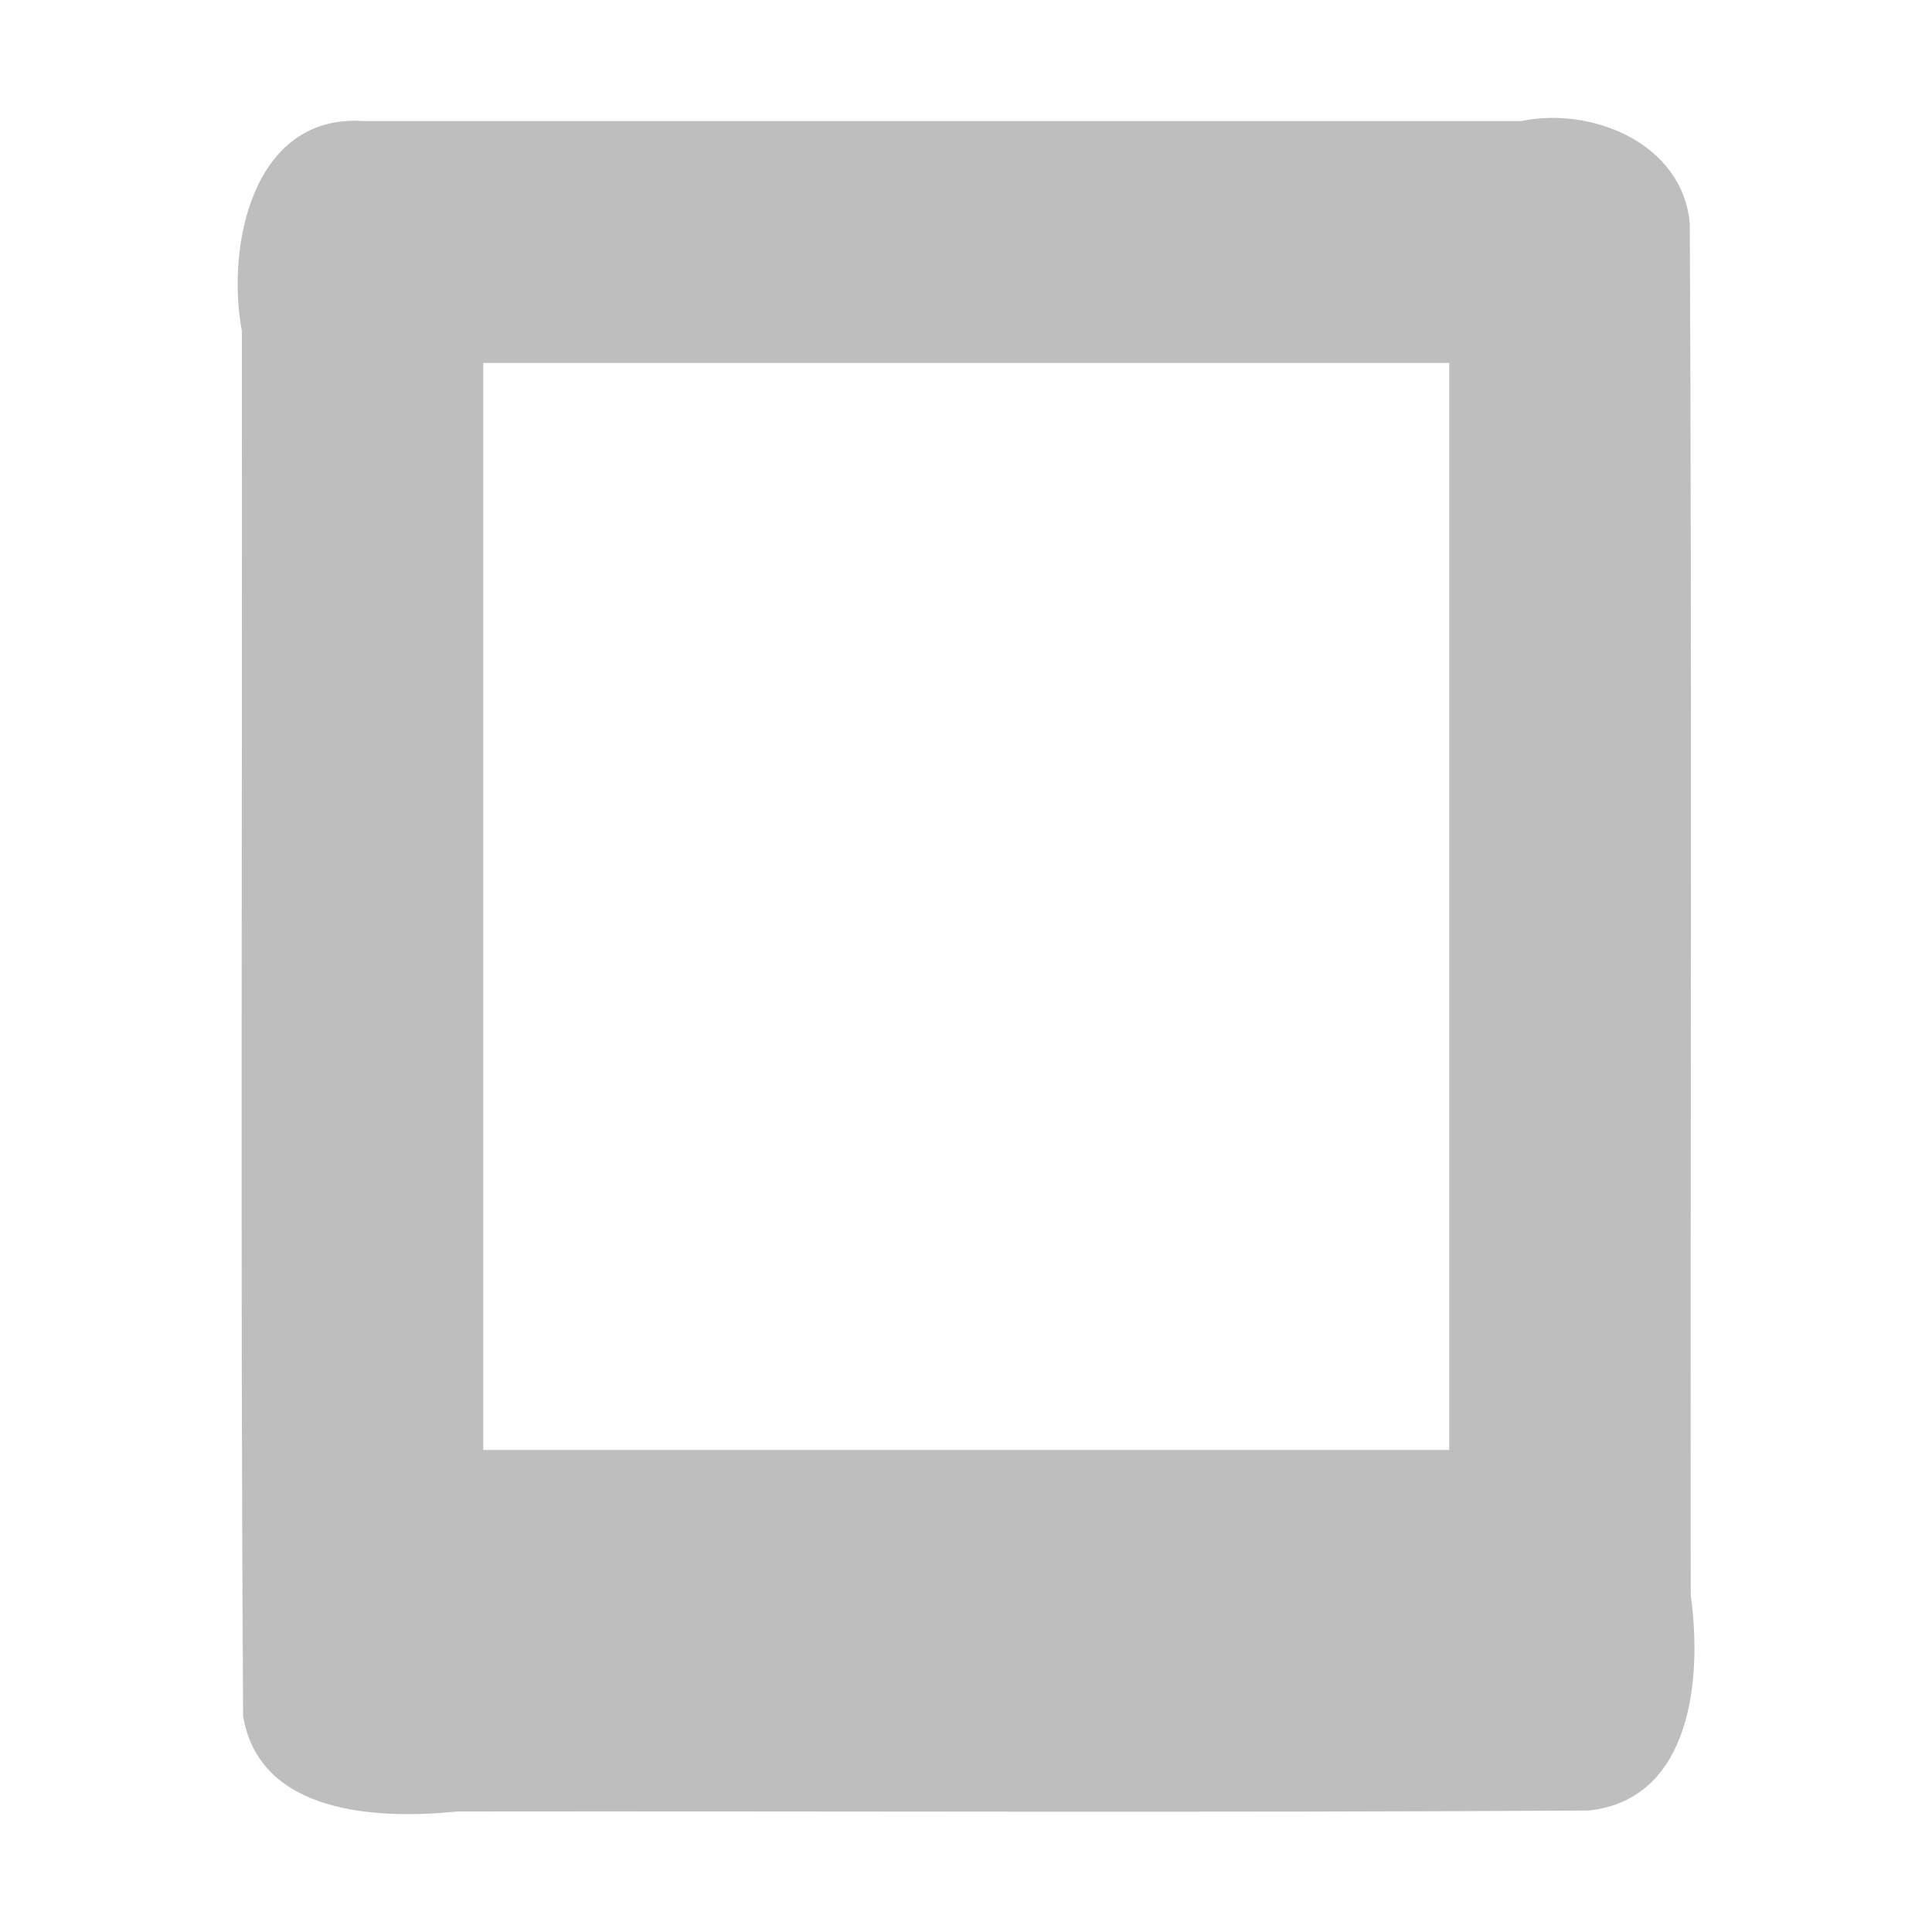 <?xml version="1.0" encoding="UTF-8" standalone="no"?><!DOCTYPE svg PUBLIC "-//W3C//DTD SVG 1.1//EN" "http://www.w3.org/Graphics/SVG/1.1/DTD/svg11.dtd"><svg height="64" id="svg6" version="1.1" viewBox="0 0 16 16.0" width="64" xmlns="http://www.w3.org/2000/svg"><defs id="defs3051"><style id="current-color-scheme" type="text/css">
      .ColorScheme-Text {
        color:#4d4d4d;
      }
      </style></defs><path d="M 3.002,1.002 C 2.091,0.947 1.872,2.04 2.003,2.741 c 0.005,3.823 -0.013,7.647 0.01,11.47 0.137,0.82 1.123,0.857 1.778,0.791 3.122,-0.004 6.243,0.011 9.365,-0.008 0.86,-0.092 0.94,-1.109 0.846,-1.783 -0.004,-3.787 0.011,-7.574 -0.008,-11.361 -0.06,-0.664 -0.812,-0.97 -1.398,-0.847 -3.198,-2.27e-4 -6.396,4.53e-4 -9.594,-3.4e-4 z m 1,2.004 c 2.667,0 5.333,0 8,0 0,3.001 0,6.001 0,9.002 -2.667,0 -5.333,0 -8,0 0,-3.001 0,-6.001 0,-9.002 z" id="path4" style="color:#4d4d4d;fill:#bebebe"/></svg>